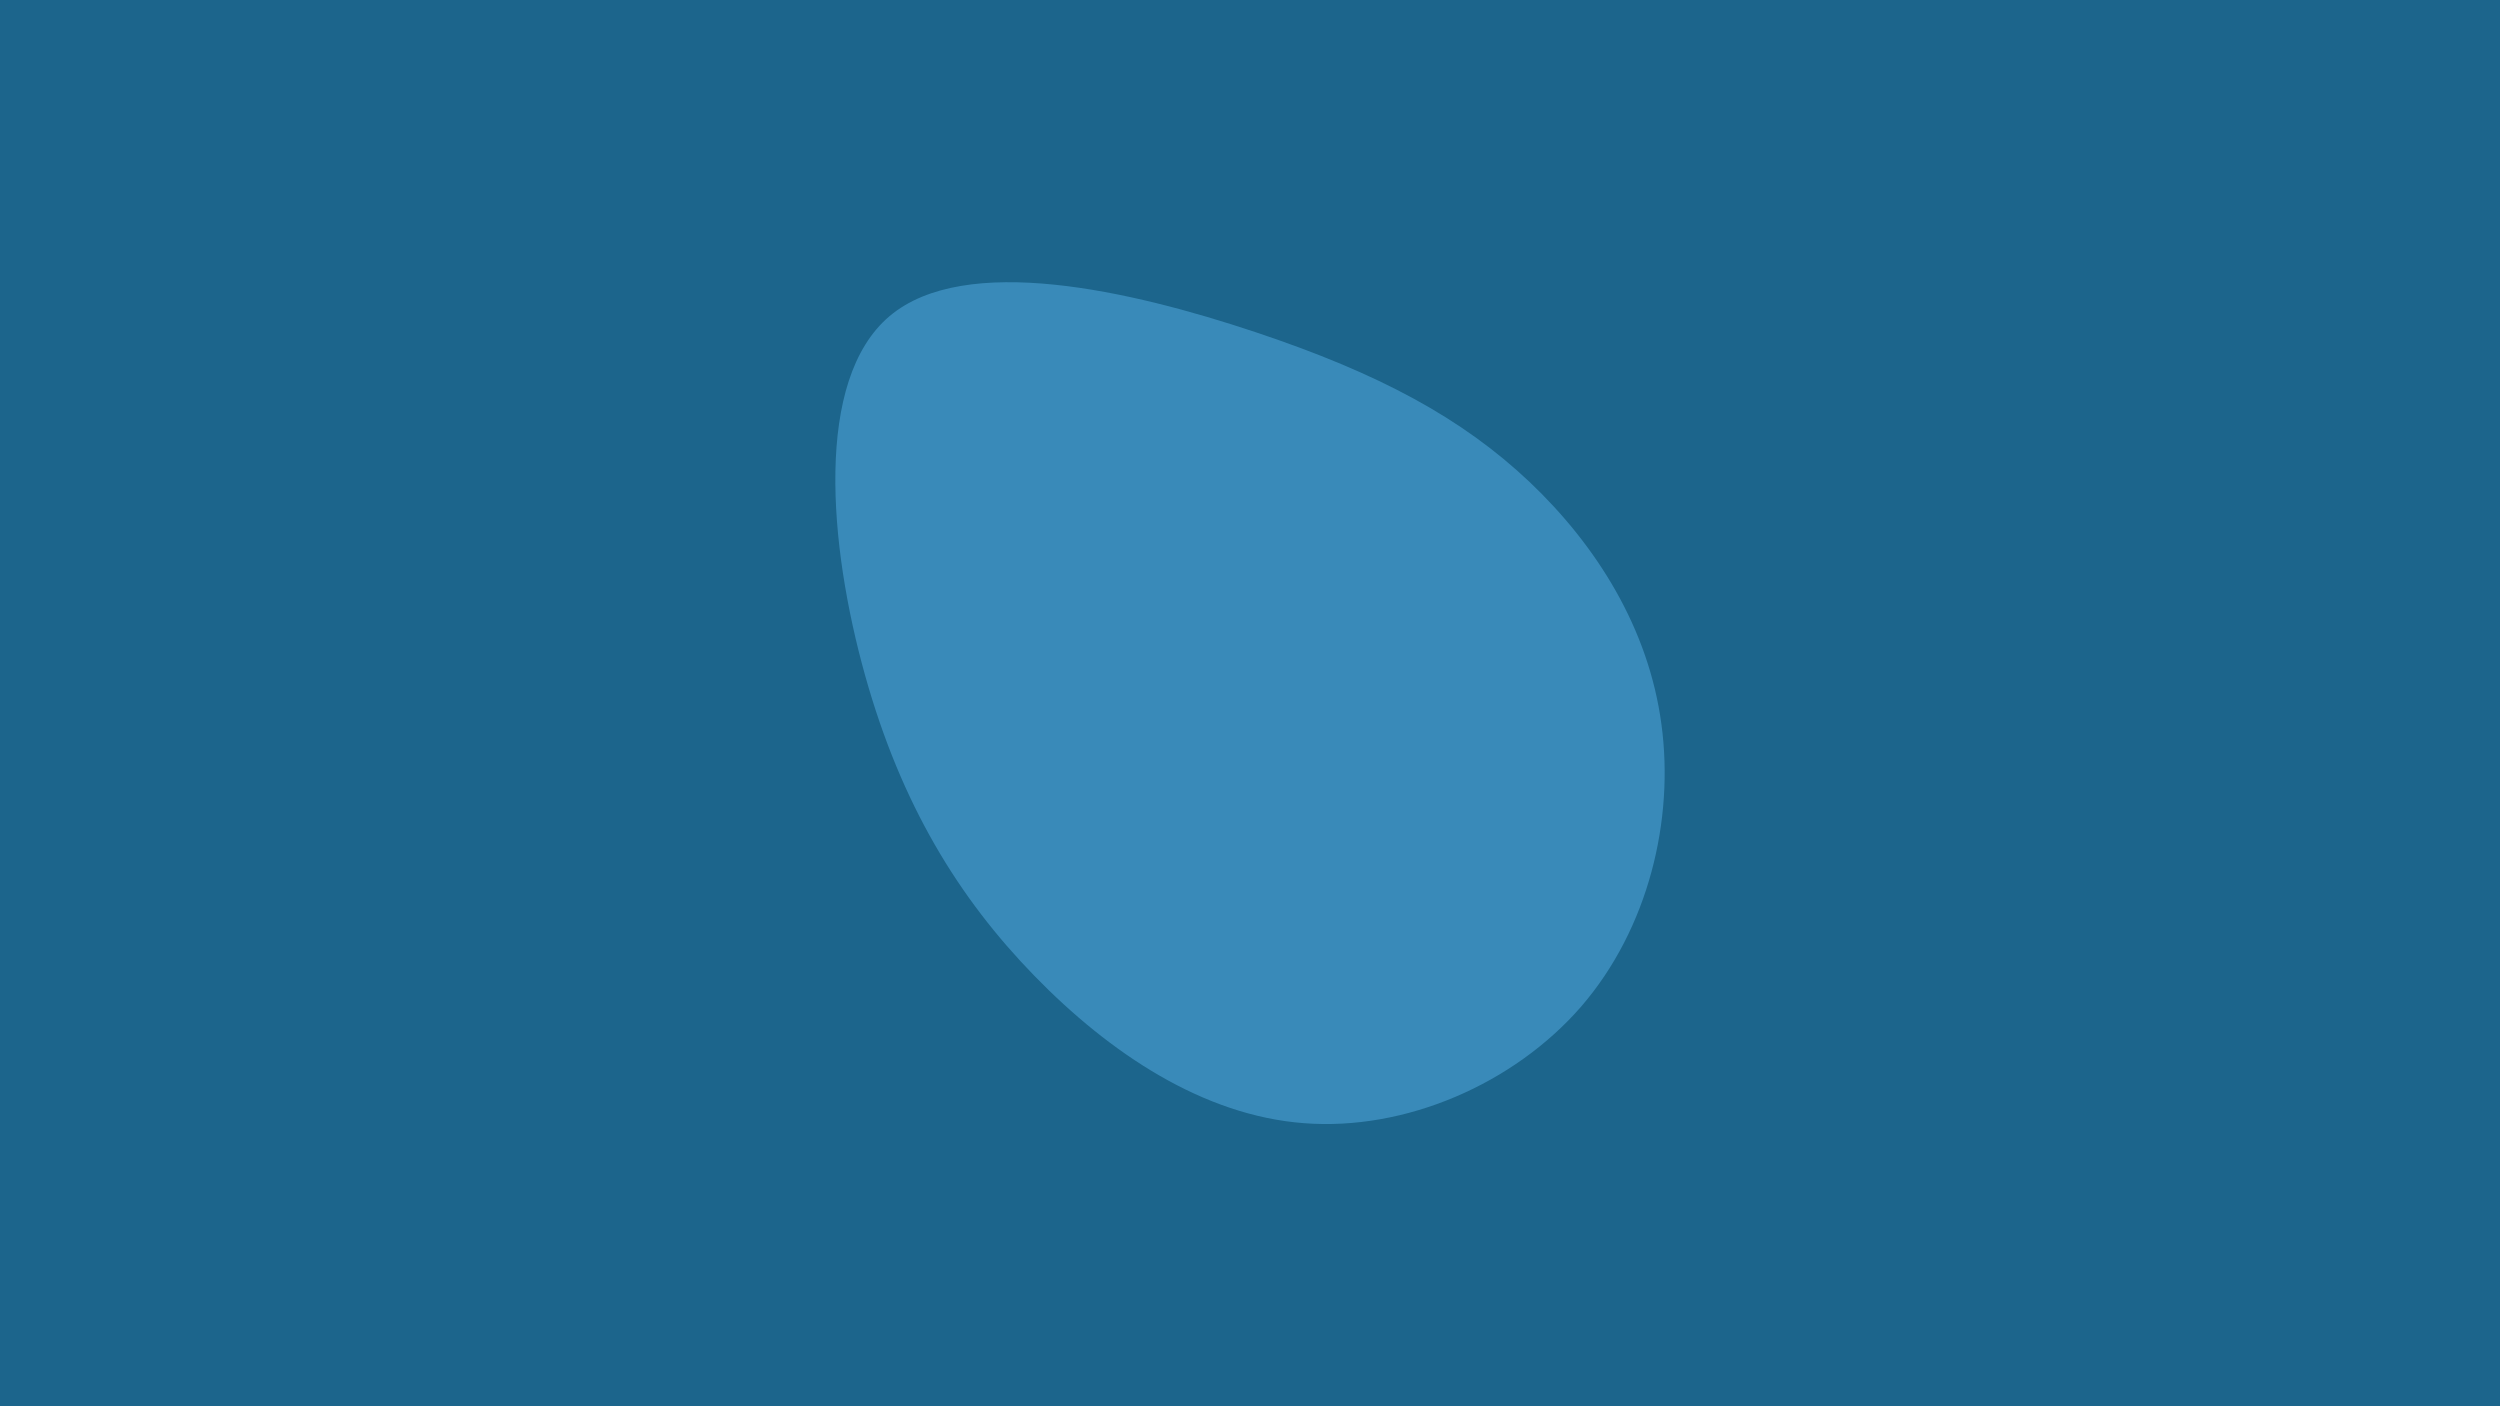 <svg id="visual" viewBox="0 0 960 540" width="960" height="540" xmlns="http://www.w3.org/2000/svg"
     xmlns:xlink="http://www.w3.org/1999/xlink" version="1.1">
  <rect x="0" y="0" width="960" height="540" fill="#1C658C"></rect>
  <g transform="translate(497.886 273.205)">
    <path
      d="M89.5 -88.1C115.3 -63.6 135.2 -31.8 140.1 4.9C145.1 41.7 135.1 83.4 109.3 113.3C83.4 143.1 41.7 161.1 2.9 158.1C-35.8 155.2 -71.7 131.3 -100.7 101.5C-129.7 71.7 -151.8 35.8 -165.7 -13.9C-179.6 -63.6 -185.3 -127.3 -156.3 -151.8C-127.3 -176.3 -63.6 -161.6 -15.9 -145.7C31.8 -129.8 63.6 -112.6 89.5 -88.1"
      fill="#398AB9"></path>
  </g>
</svg>
